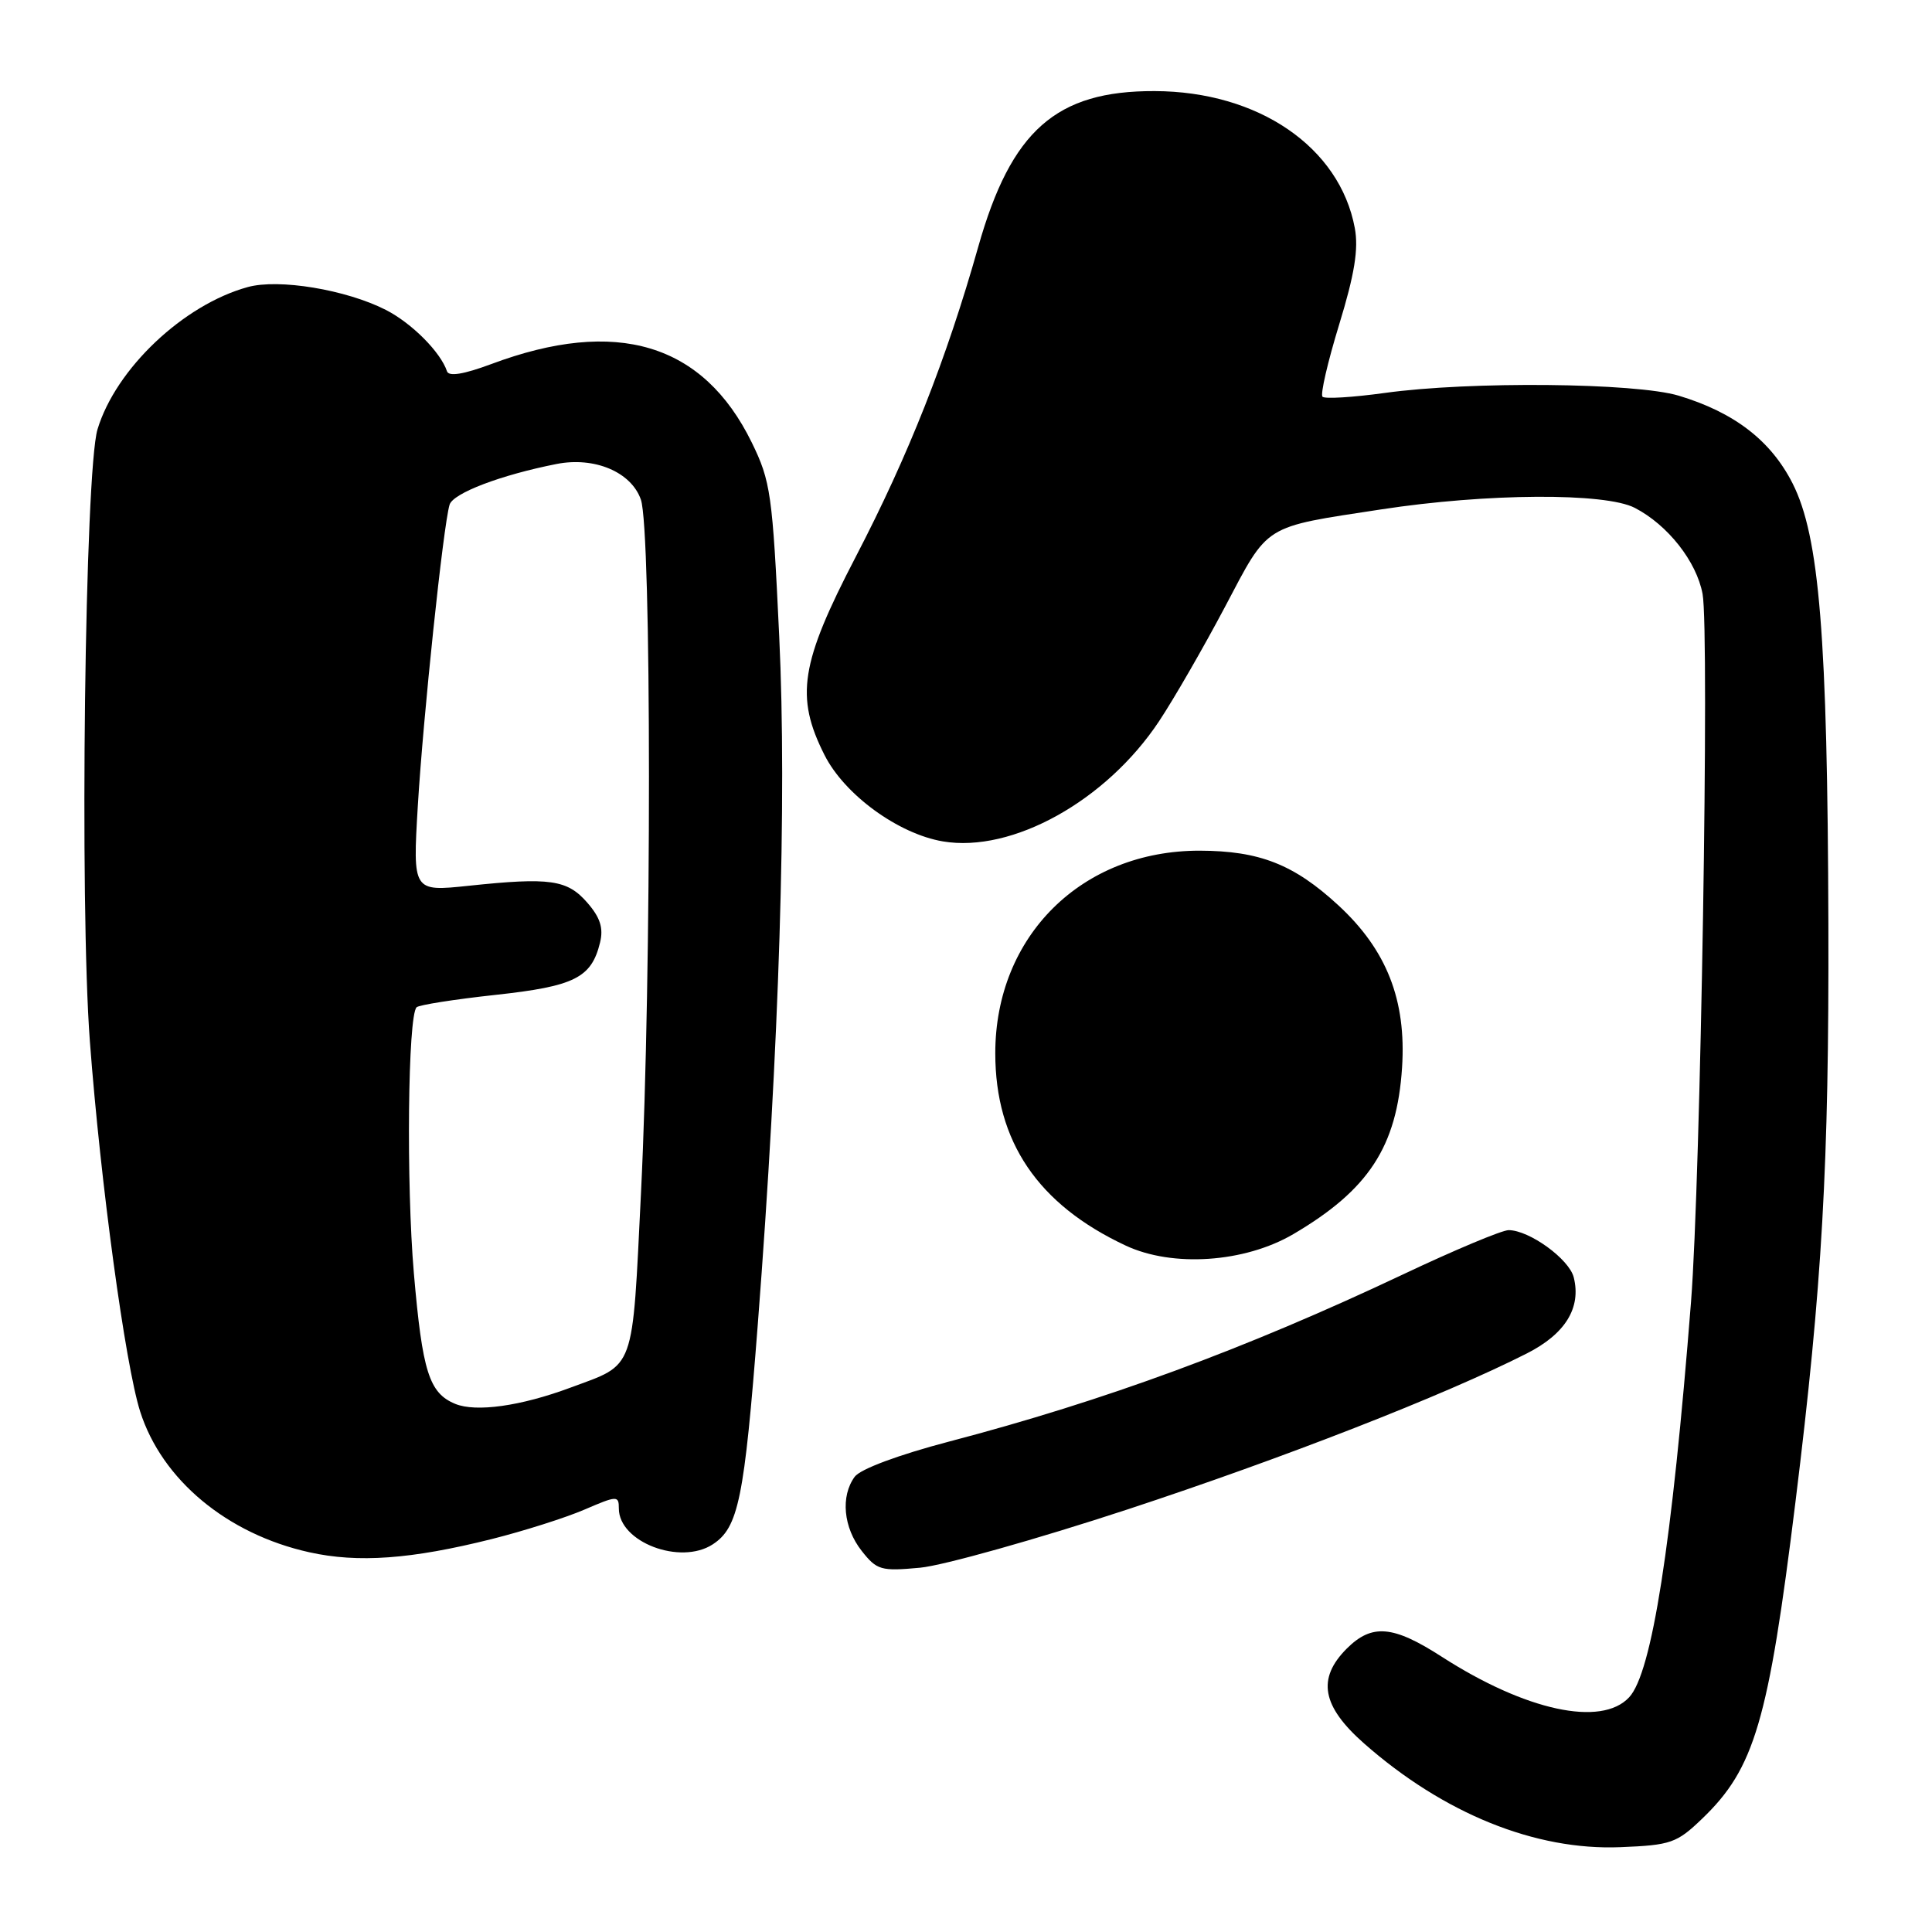 <?xml version="1.0" encoding="UTF-8" standalone="no"?>
<!DOCTYPE svg PUBLIC "-//W3C//DTD SVG 1.1//EN" "http://www.w3.org/Graphics/SVG/1.1/DTD/svg11.dtd" >
<svg xmlns="http://www.w3.org/2000/svg" xmlns:xlink="http://www.w3.org/1999/xlink" version="1.1" viewBox="0 0 256 256">
 <g >
 <path fill="currentColor"
d=" M 225.55 240.98 C 232.49 234.32 234.32 228.09 237.91 199.00 C 241.46 170.24 242.36 154.33 242.27 122.50 C 242.16 84.31 241.08 71.07 237.53 64.06 C 234.65 58.38 229.81 54.65 222.44 52.43 C 216.70 50.71 194.74 50.50 183.47 52.07 C 179.25 52.65 175.55 52.88 175.24 52.57 C 174.93 52.27 175.93 47.95 177.45 42.99 C 179.49 36.34 180.03 32.98 179.52 30.23 C 177.53 19.50 166.75 12.11 153.00 12.07 C 139.94 12.02 133.98 17.29 129.62 32.71 C 125.41 47.60 120.39 60.32 113.39 73.78 C 106.05 87.90 105.35 92.31 109.25 100.04 C 111.90 105.30 119.02 110.49 124.94 111.49 C 134.12 113.04 146.58 106.12 153.58 95.57 C 155.54 92.62 159.47 85.80 162.32 80.41 C 168.17 69.33 167.24 69.91 183.00 67.50 C 197.01 65.35 212.72 65.26 216.63 67.30 C 221.00 69.57 224.80 74.40 225.60 78.70 C 226.53 83.64 225.34 156.33 224.07 172.50 C 221.54 204.69 218.88 221.68 215.87 224.90 C 212.19 228.86 202.15 226.68 191.03 219.52 C 184.58 215.36 181.78 215.13 178.45 218.45 C 174.48 222.43 175.15 226.08 180.75 231.02 C 191.29 240.30 203.43 245.22 214.71 244.76 C 221.41 244.49 222.18 244.22 225.55 240.98 Z  M 149.42 200.00 C 170.00 193.23 191.35 184.90 202.29 179.35 C 207.41 176.76 209.54 173.30 208.53 169.26 C 207.92 166.83 202.65 163.01 199.90 163.00 C 199.02 163.00 192.72 165.64 185.90 168.87 C 165.02 178.74 146.35 185.62 125.74 191.02 C 119.05 192.78 113.99 194.66 113.25 195.68 C 111.36 198.26 111.75 202.41 114.17 205.49 C 116.19 208.06 116.73 208.21 121.92 207.73 C 124.99 207.44 137.37 203.96 149.42 200.00 Z  M 65.17 203.93 C 69.39 202.87 74.90 201.12 77.42 200.04 C 81.78 198.16 82.00 198.16 82.00 199.88 C 82.00 204.34 90.15 207.44 94.45 204.63 C 97.85 202.40 98.62 198.64 100.41 175.50 C 103.26 138.63 104.28 105.94 103.25 84.31 C 102.36 65.45 102.12 63.76 99.61 58.63 C 93.18 45.49 81.68 42.03 65.07 48.25 C 61.44 49.60 59.47 49.92 59.23 49.20 C 58.38 46.65 54.56 42.82 51.12 41.06 C 45.85 38.38 36.94 36.90 32.82 38.04 C 24.29 40.39 15.35 48.86 12.92 56.89 C 11.25 62.43 10.53 119.69 11.91 138.00 C 13.32 156.73 16.60 180.83 18.57 187.03 C 21.45 196.07 30.08 203.26 40.97 205.68 C 47.43 207.12 54.49 206.61 65.17 203.93 Z  M 171.37 163.53 C 181.35 157.67 185.10 151.93 185.78 141.46 C 186.36 132.52 183.74 125.86 177.33 119.95 C 171.45 114.53 166.89 112.74 158.98 112.72 C 143.33 112.69 131.88 124.04 131.88 139.56 C 131.88 151.26 137.53 159.60 149.15 165.04 C 155.37 167.96 164.92 167.31 171.37 163.53 Z  M 60.32 186.02 C 56.86 184.59 55.97 181.77 54.84 168.72 C 53.82 156.87 54.04 134.62 55.20 133.47 C 55.51 133.16 60.20 132.42 65.63 131.83 C 76.14 130.69 78.37 129.57 79.51 124.89 C 79.98 122.97 79.53 121.57 77.82 119.61 C 75.17 116.56 72.89 116.23 62.10 117.37 C 54.69 118.15 54.69 118.15 55.36 106.83 C 56.07 94.99 58.73 69.68 59.57 66.88 C 60.03 65.35 66.35 62.94 73.75 61.48 C 78.78 60.49 83.64 62.54 84.92 66.20 C 86.34 70.27 86.35 129.34 84.94 157.95 C 83.75 182.06 84.26 180.65 75.56 183.88 C 69.00 186.32 63.06 187.15 60.32 186.02 Z "/>
</g>
</svg>